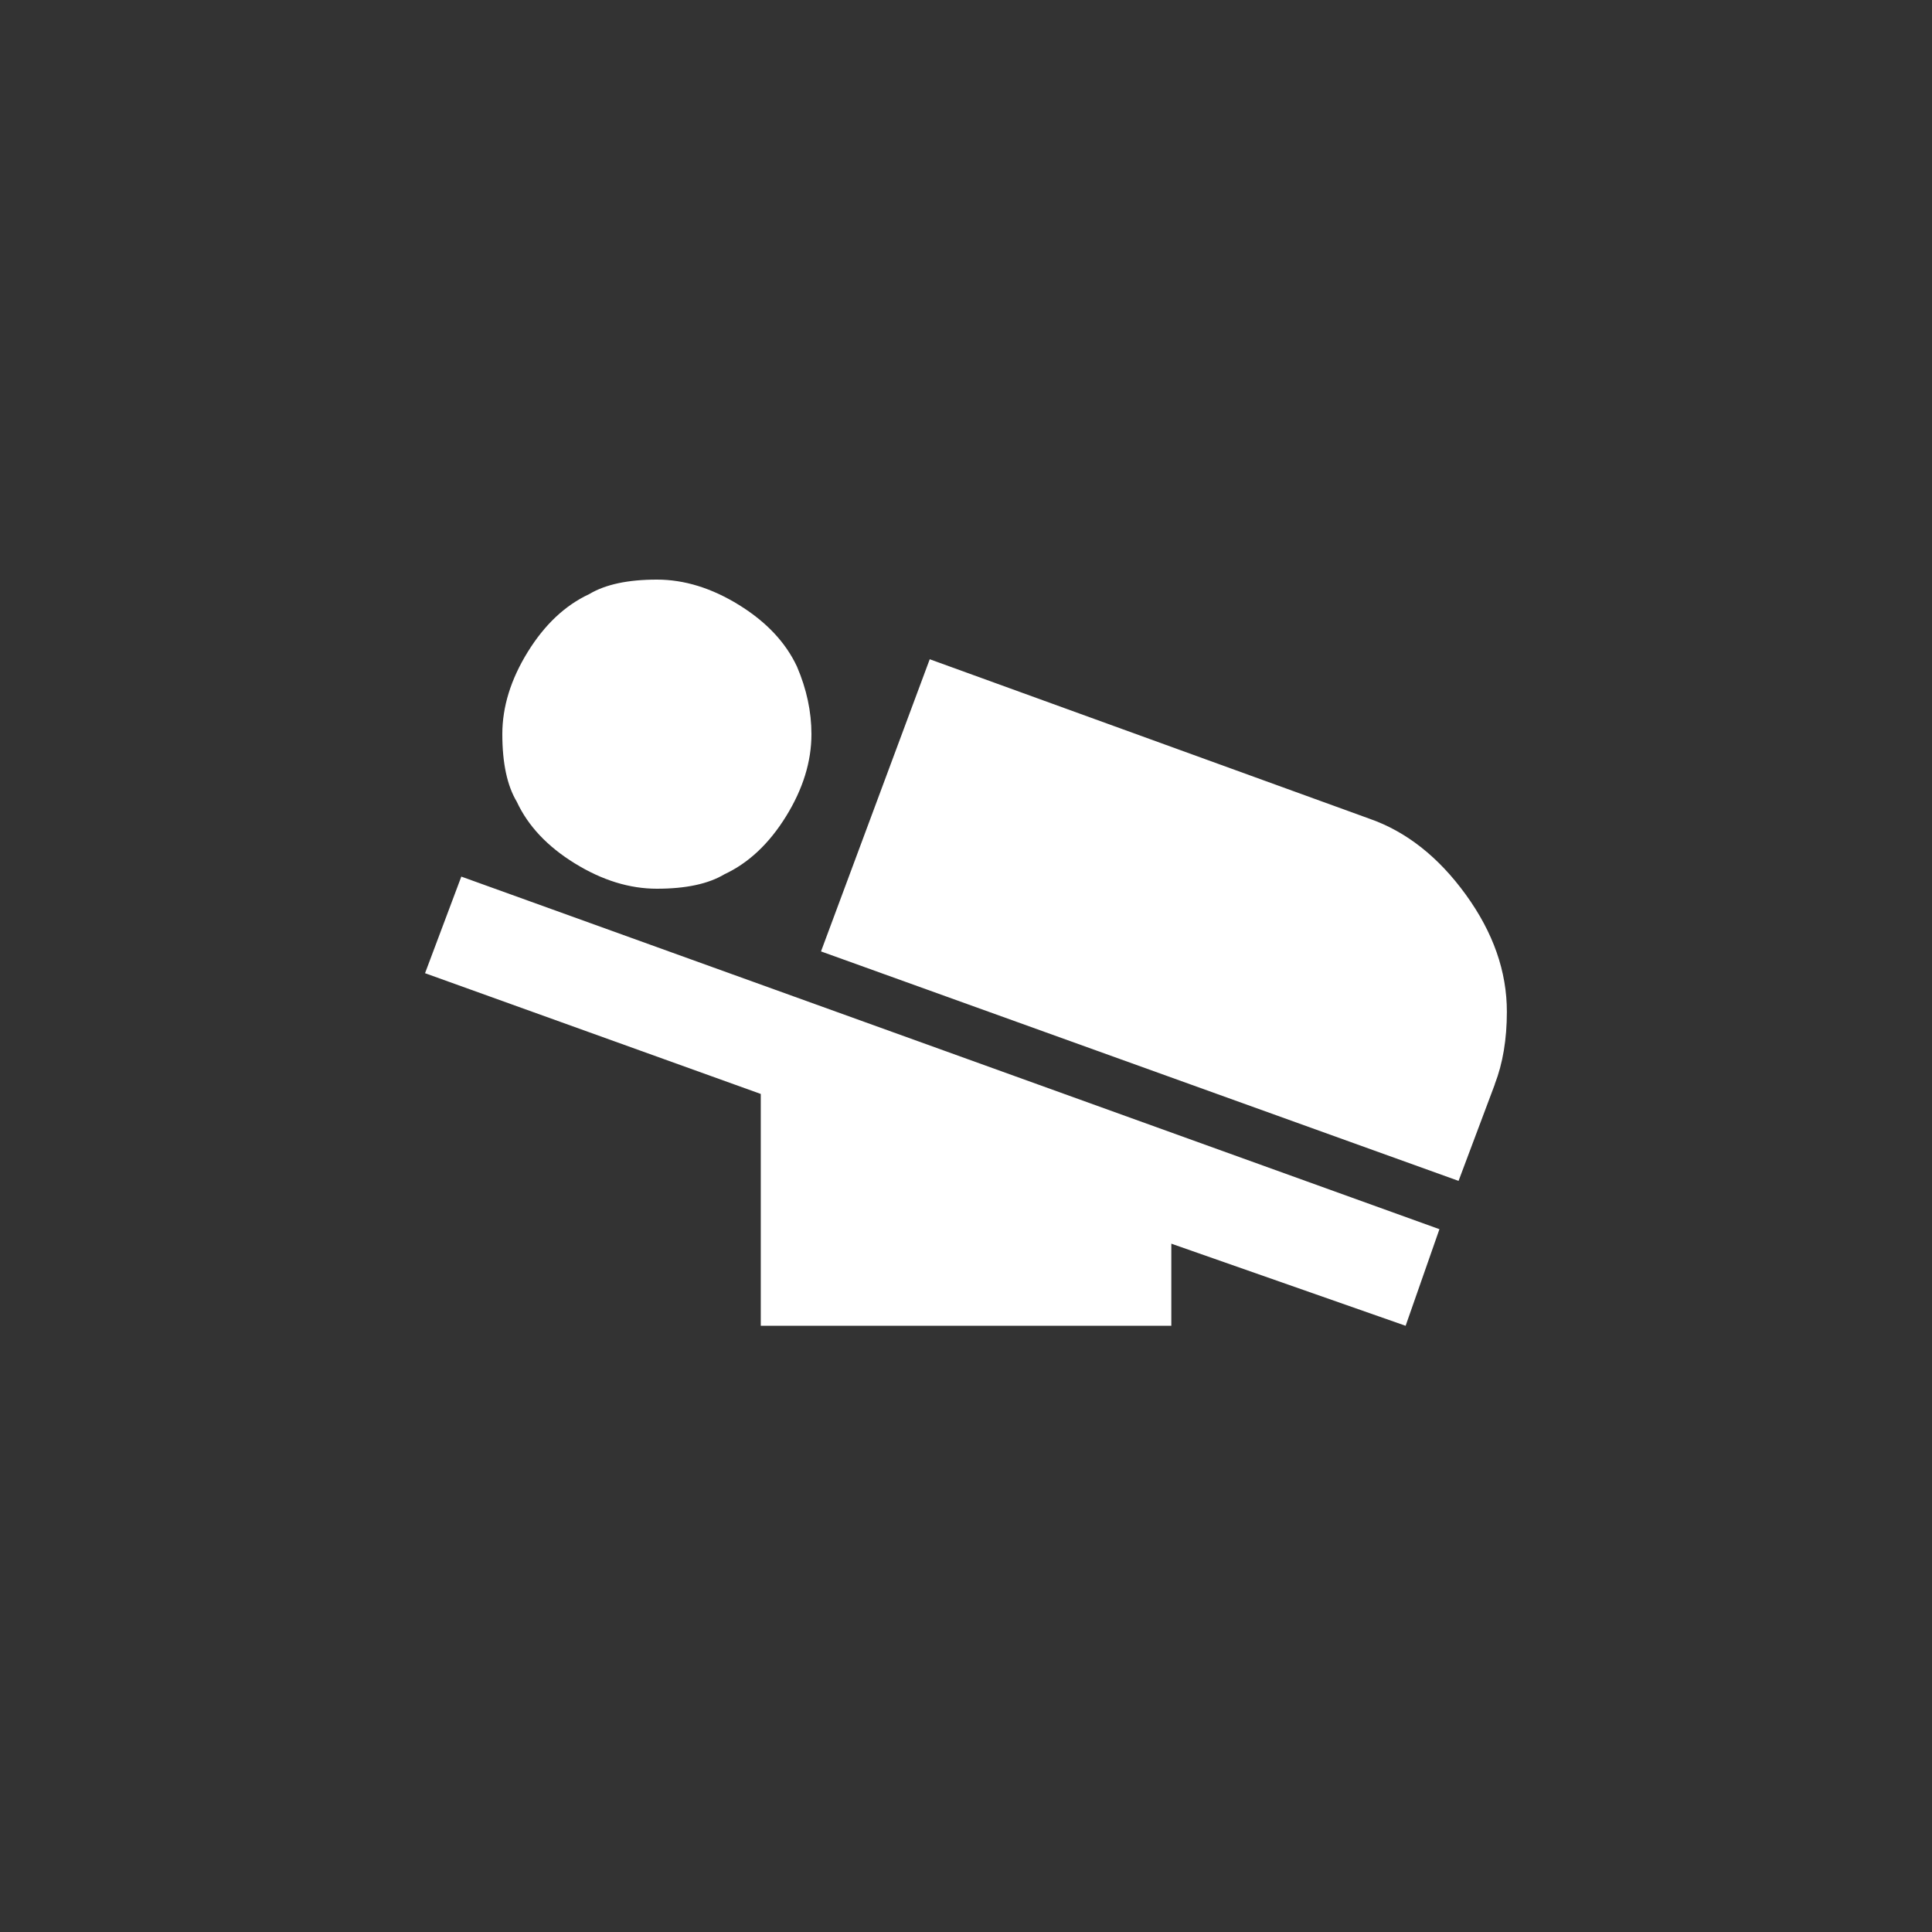 <!-- Generated by IcoMoon.io -->
<svg version="1.1" xmlns="http://www.w3.org/2000/svg" width="40" height="40" viewBox="0 0 40 40">
<rect x="0" y="0" width="40" height="40" fill="#333333" stroke="none"/>
<title>mt-airline_seat_flat_angled</title>
<path fill="#fff" d="M15 18.1q-0.5 0.3-1.4 0.3-0.849 0-1.7-0.525t-1.2-1.275q-0.3-0.5-0.3-1.4 0-0.849 0.525-1.7t1.275-1.2q0.5-0.3 1.4-0.3 0.851 0 1.7 0.525t1.2 1.275q0.3 0.7 0.3 1.4 0 0.851-0.525 1.7t-1.275 1.2zM8.8 20.149l0.751-2 20.251 7.3-0.7 2-4.851-1.7v1.7h-8.5v-4.8zM30.949 22.449l-0.751 2-13.2-4.751 2.251-6.049 9.1 3.3q1.149 0.4 2 1.575t0.849 2.425q0 0.851-0.251 1.5z"></path>
</svg>
